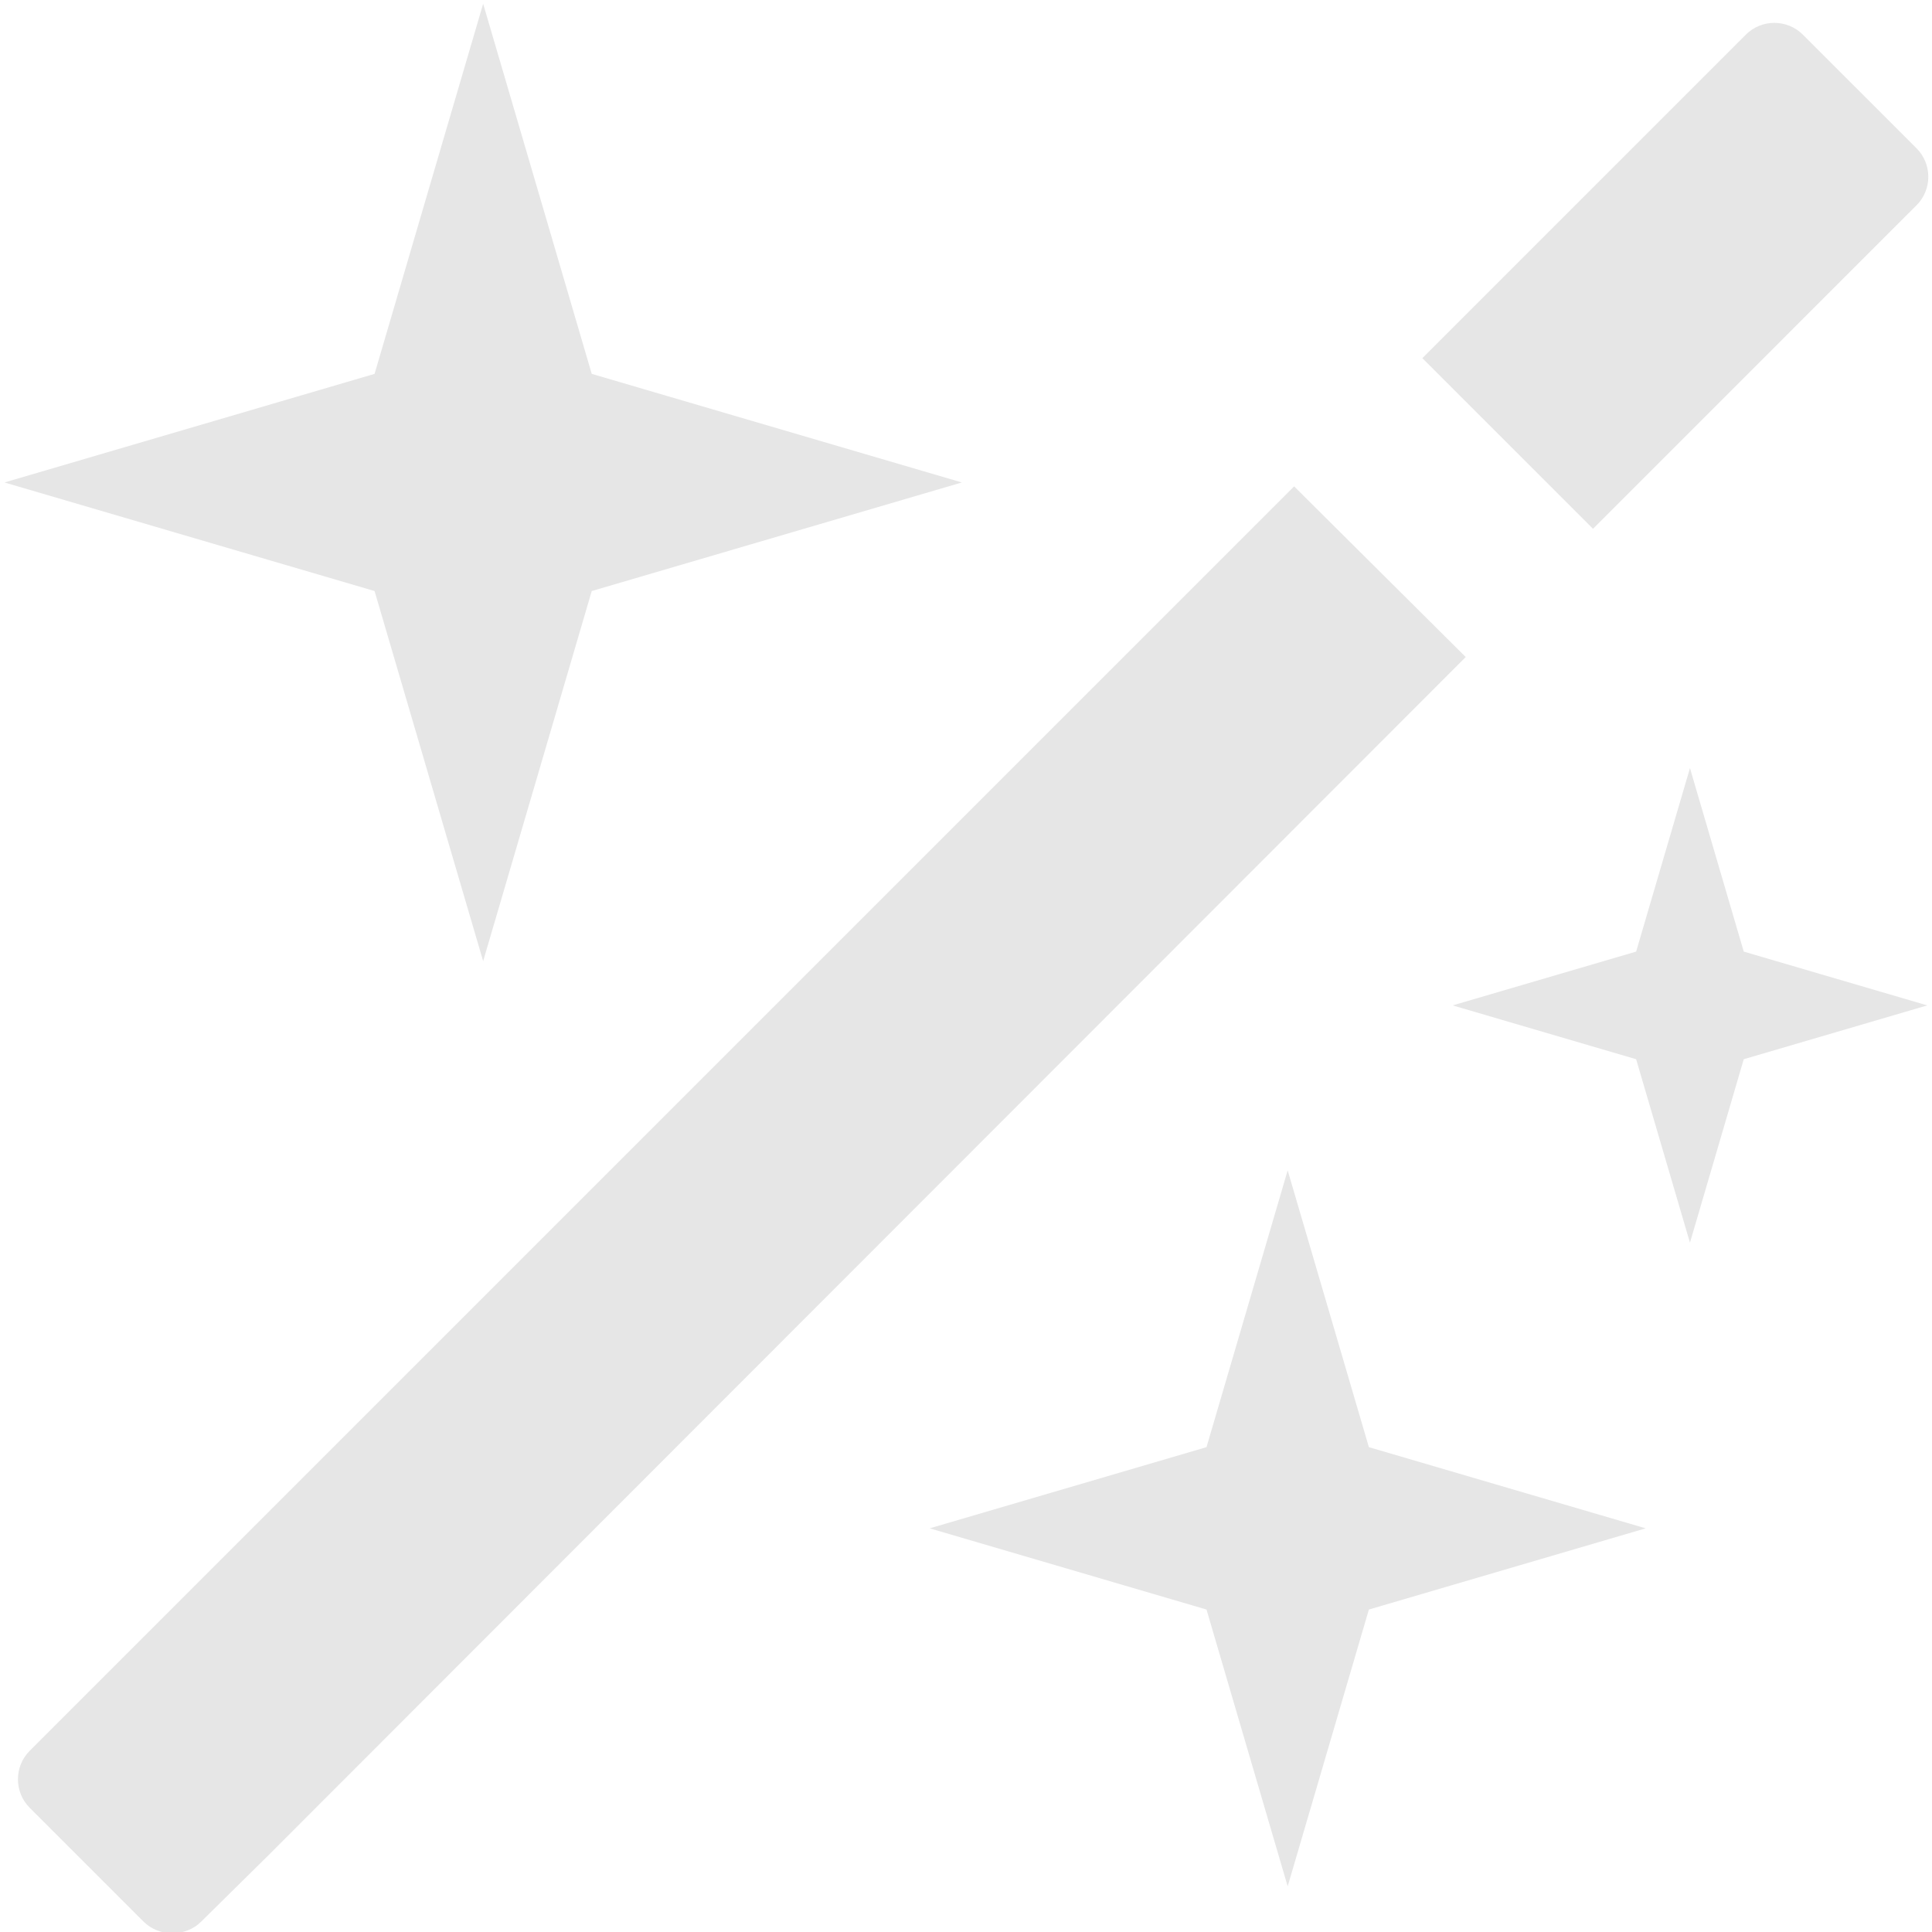 <?xml version="1.0" encoding="iso-8859-1"?>
<!-- Generator: Adobe Illustrator 16.0.0, SVG Export Plug-In . SVG Version: 6.00 Build 0)  -->
<!DOCTYPE svg PUBLIC "-//W3C//DTD SVG 1.1//EN" "http://www.w3.org/Graphics/SVG/1.1/DTD/svg11.dtd">
<svg version="1.1" id="Layer_1" xmlns="http://www.w3.org/2000/svg" xmlns:xlink="http://www.w3.org/1999/xlink" x="0px" y="0px"
	 width="64px" height="64px" viewBox="0 0 64 64" style="enable-background:new 0 0 64 64;" xml:space="preserve">
<g id="magic_1_">
	<path id="magic" style="fill:#E6E6E6;" d="M12.408,19.579l-12.26-3.597l12.26-3.597l3.597-12.26l3.597,12.26l12.26,3.597
		l-12.26,3.597l-3.597,12.26L12.408,19.579z M62.598,7.689l0.5-0.5l0.391-0.39c0.518-0.518,0.518-1.367,0-1.885L59.72,1.146
		c-0.519-0.518-1.367-0.518-1.885,0l-0.89,0.89l-2.332,2.332l-7.496,7.496l5.654,5.653L62.598,7.689z M42.87,16.112L2.706,56.276
		l-1.723,1.723c-0.518,0.518-0.518,1.366,0,1.885l3.769,3.769c0.518,0.518,1.398,0.518,1.916,0L9,61.352V61.35l39.554-39.585
		L42.87,16.112z M55.982,25.444l-1.783,6.079l-6.078,1.782l6.078,1.783l1.783,6.078l1.782-6.078l6.079-1.783l-6.079-1.782
		L55.982,25.444z M42.656,38.77l-2.689,9.169l-9.169,2.689l9.169,2.69l2.689,9.169l2.69-9.169l9.169-2.69l-9.169-2.689L42.656,38.77
		z"/>
</g>
</svg>
